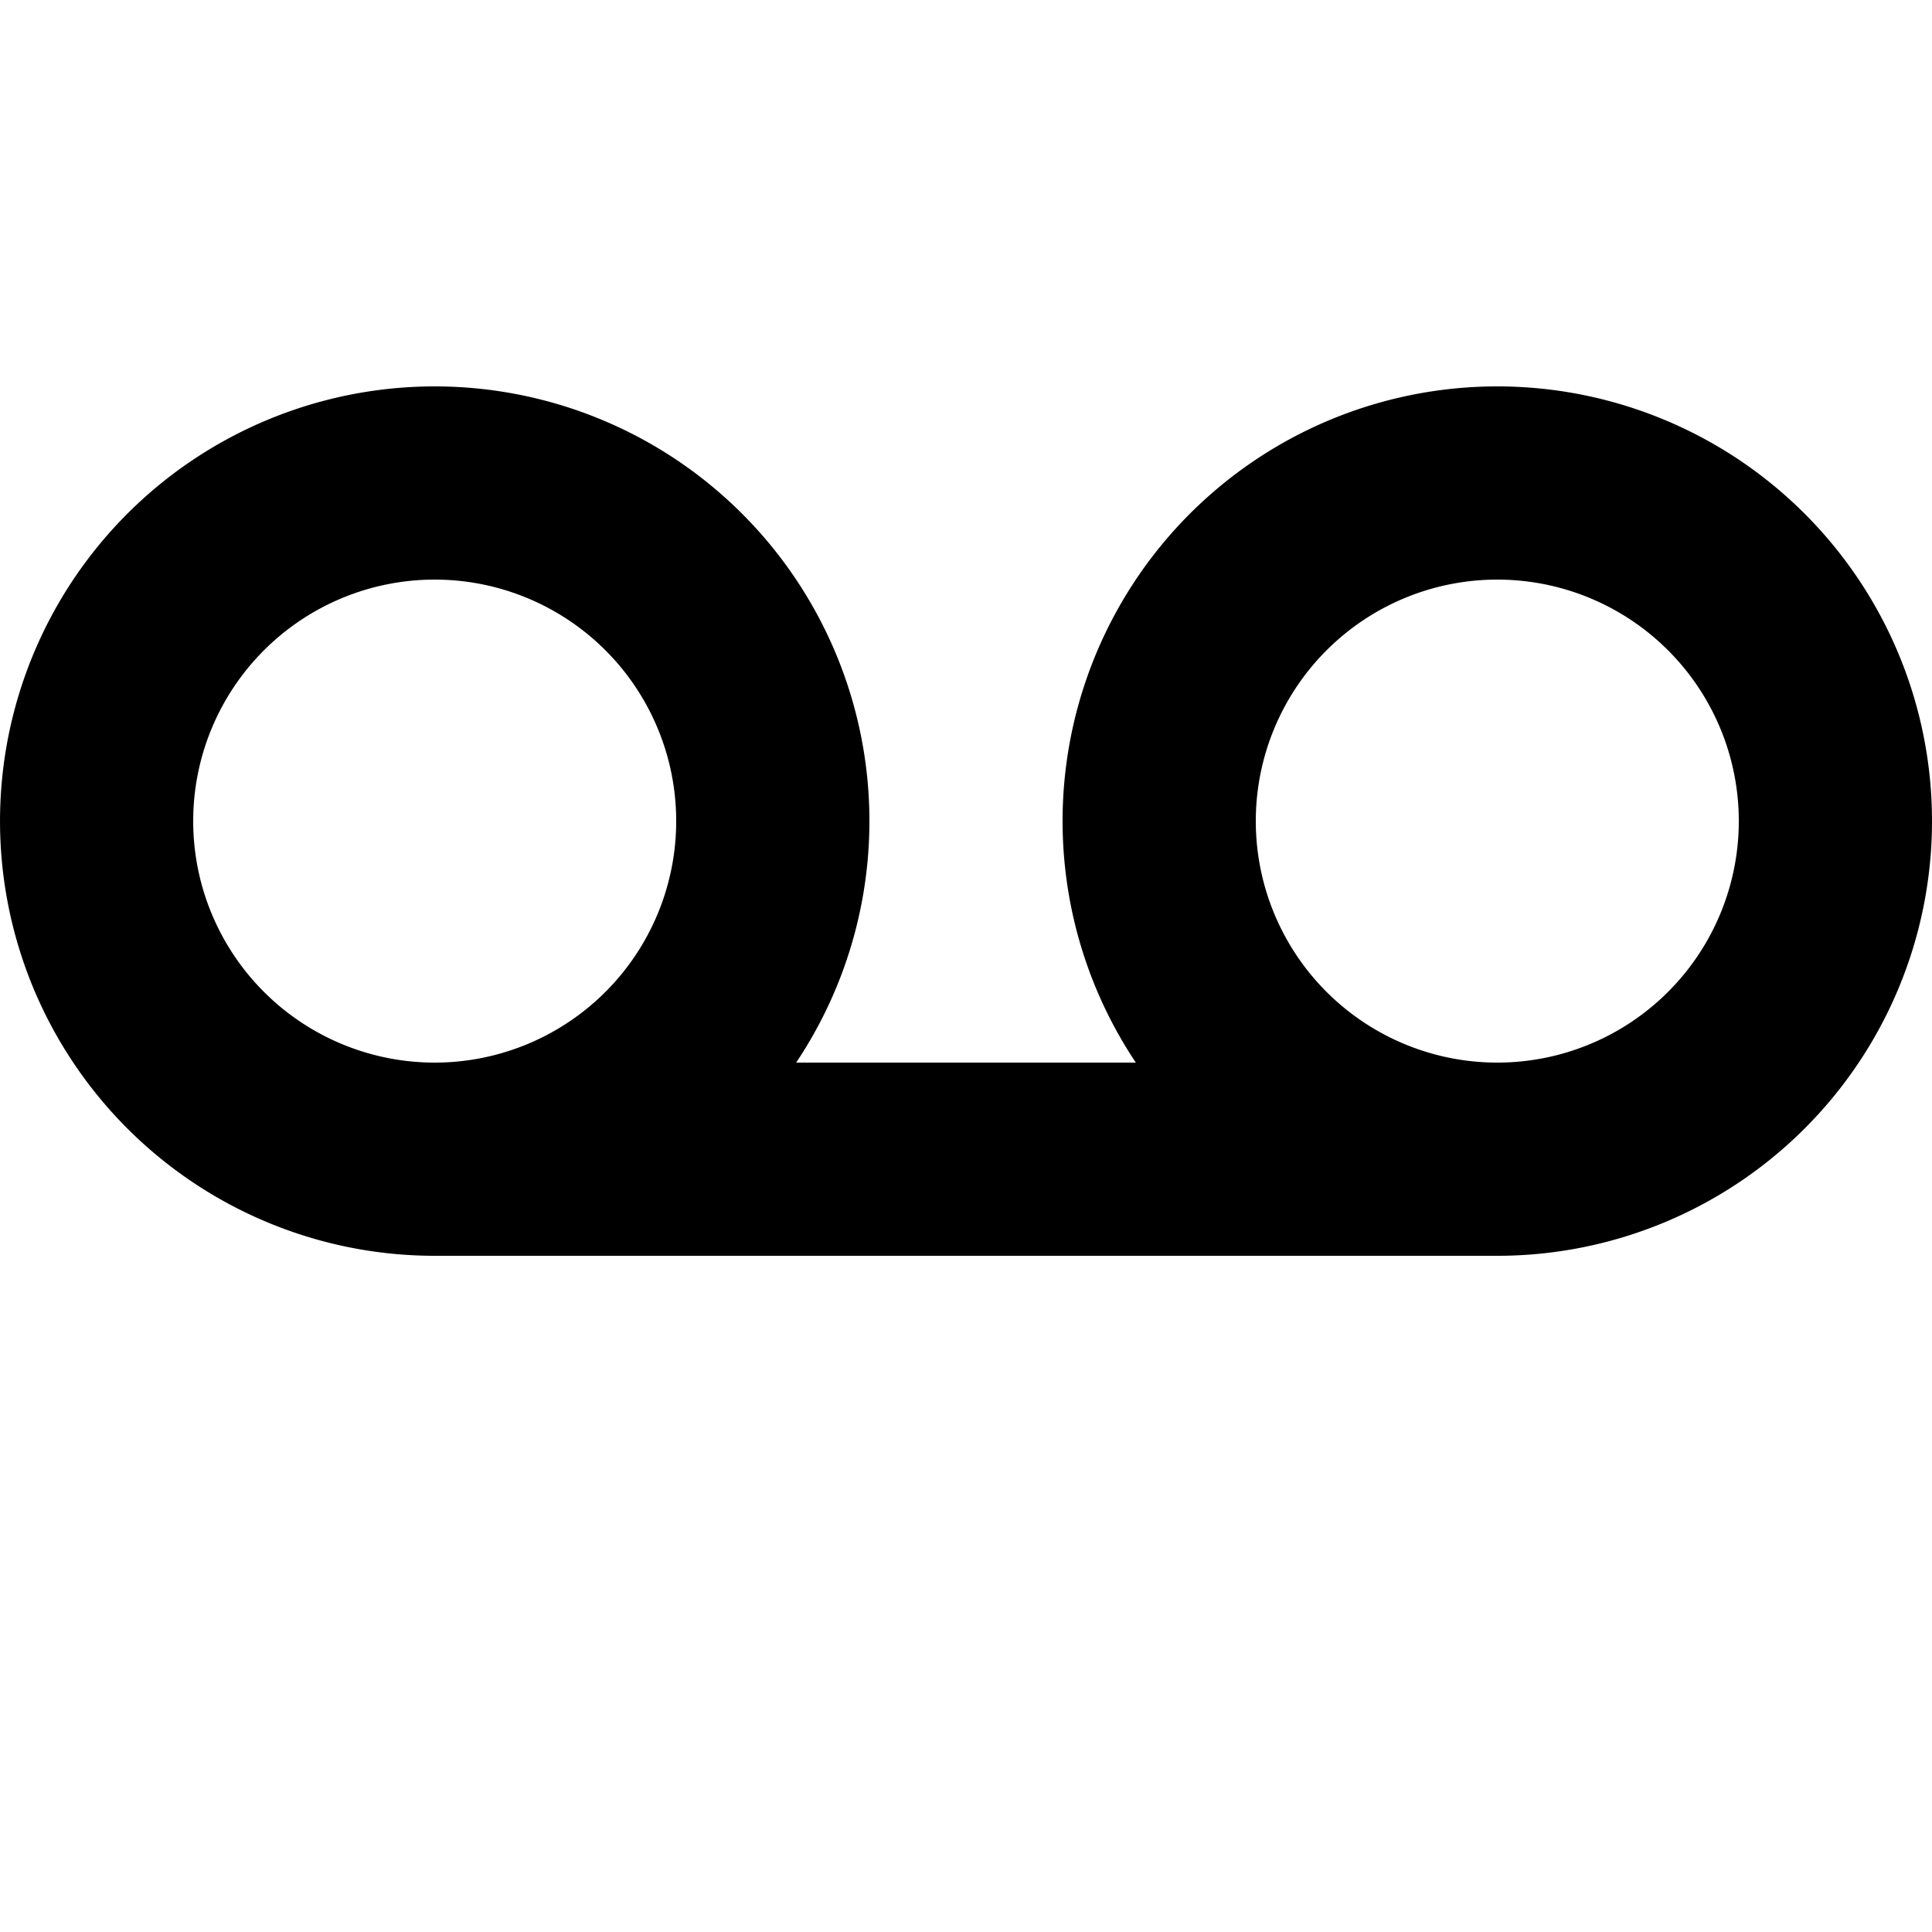 <svg xmlns="http://www.w3.org/2000/svg" viewBox="0 0 640 640"><path d="M496 128a144 144 0 0 0-119.74 224H263.74A144 144 0 1 0 144 416h352a144 144 0 0 0 0-288zm-352 64a80 80 0 1 1 0 160 80 80 0 0 1-80-80 80 80 0 0 1 80-80zm352 0a80 80 0 0 1 80 80 80 80 0 0 1-80 80 80 80 0 0 1 0-160z"/></svg>